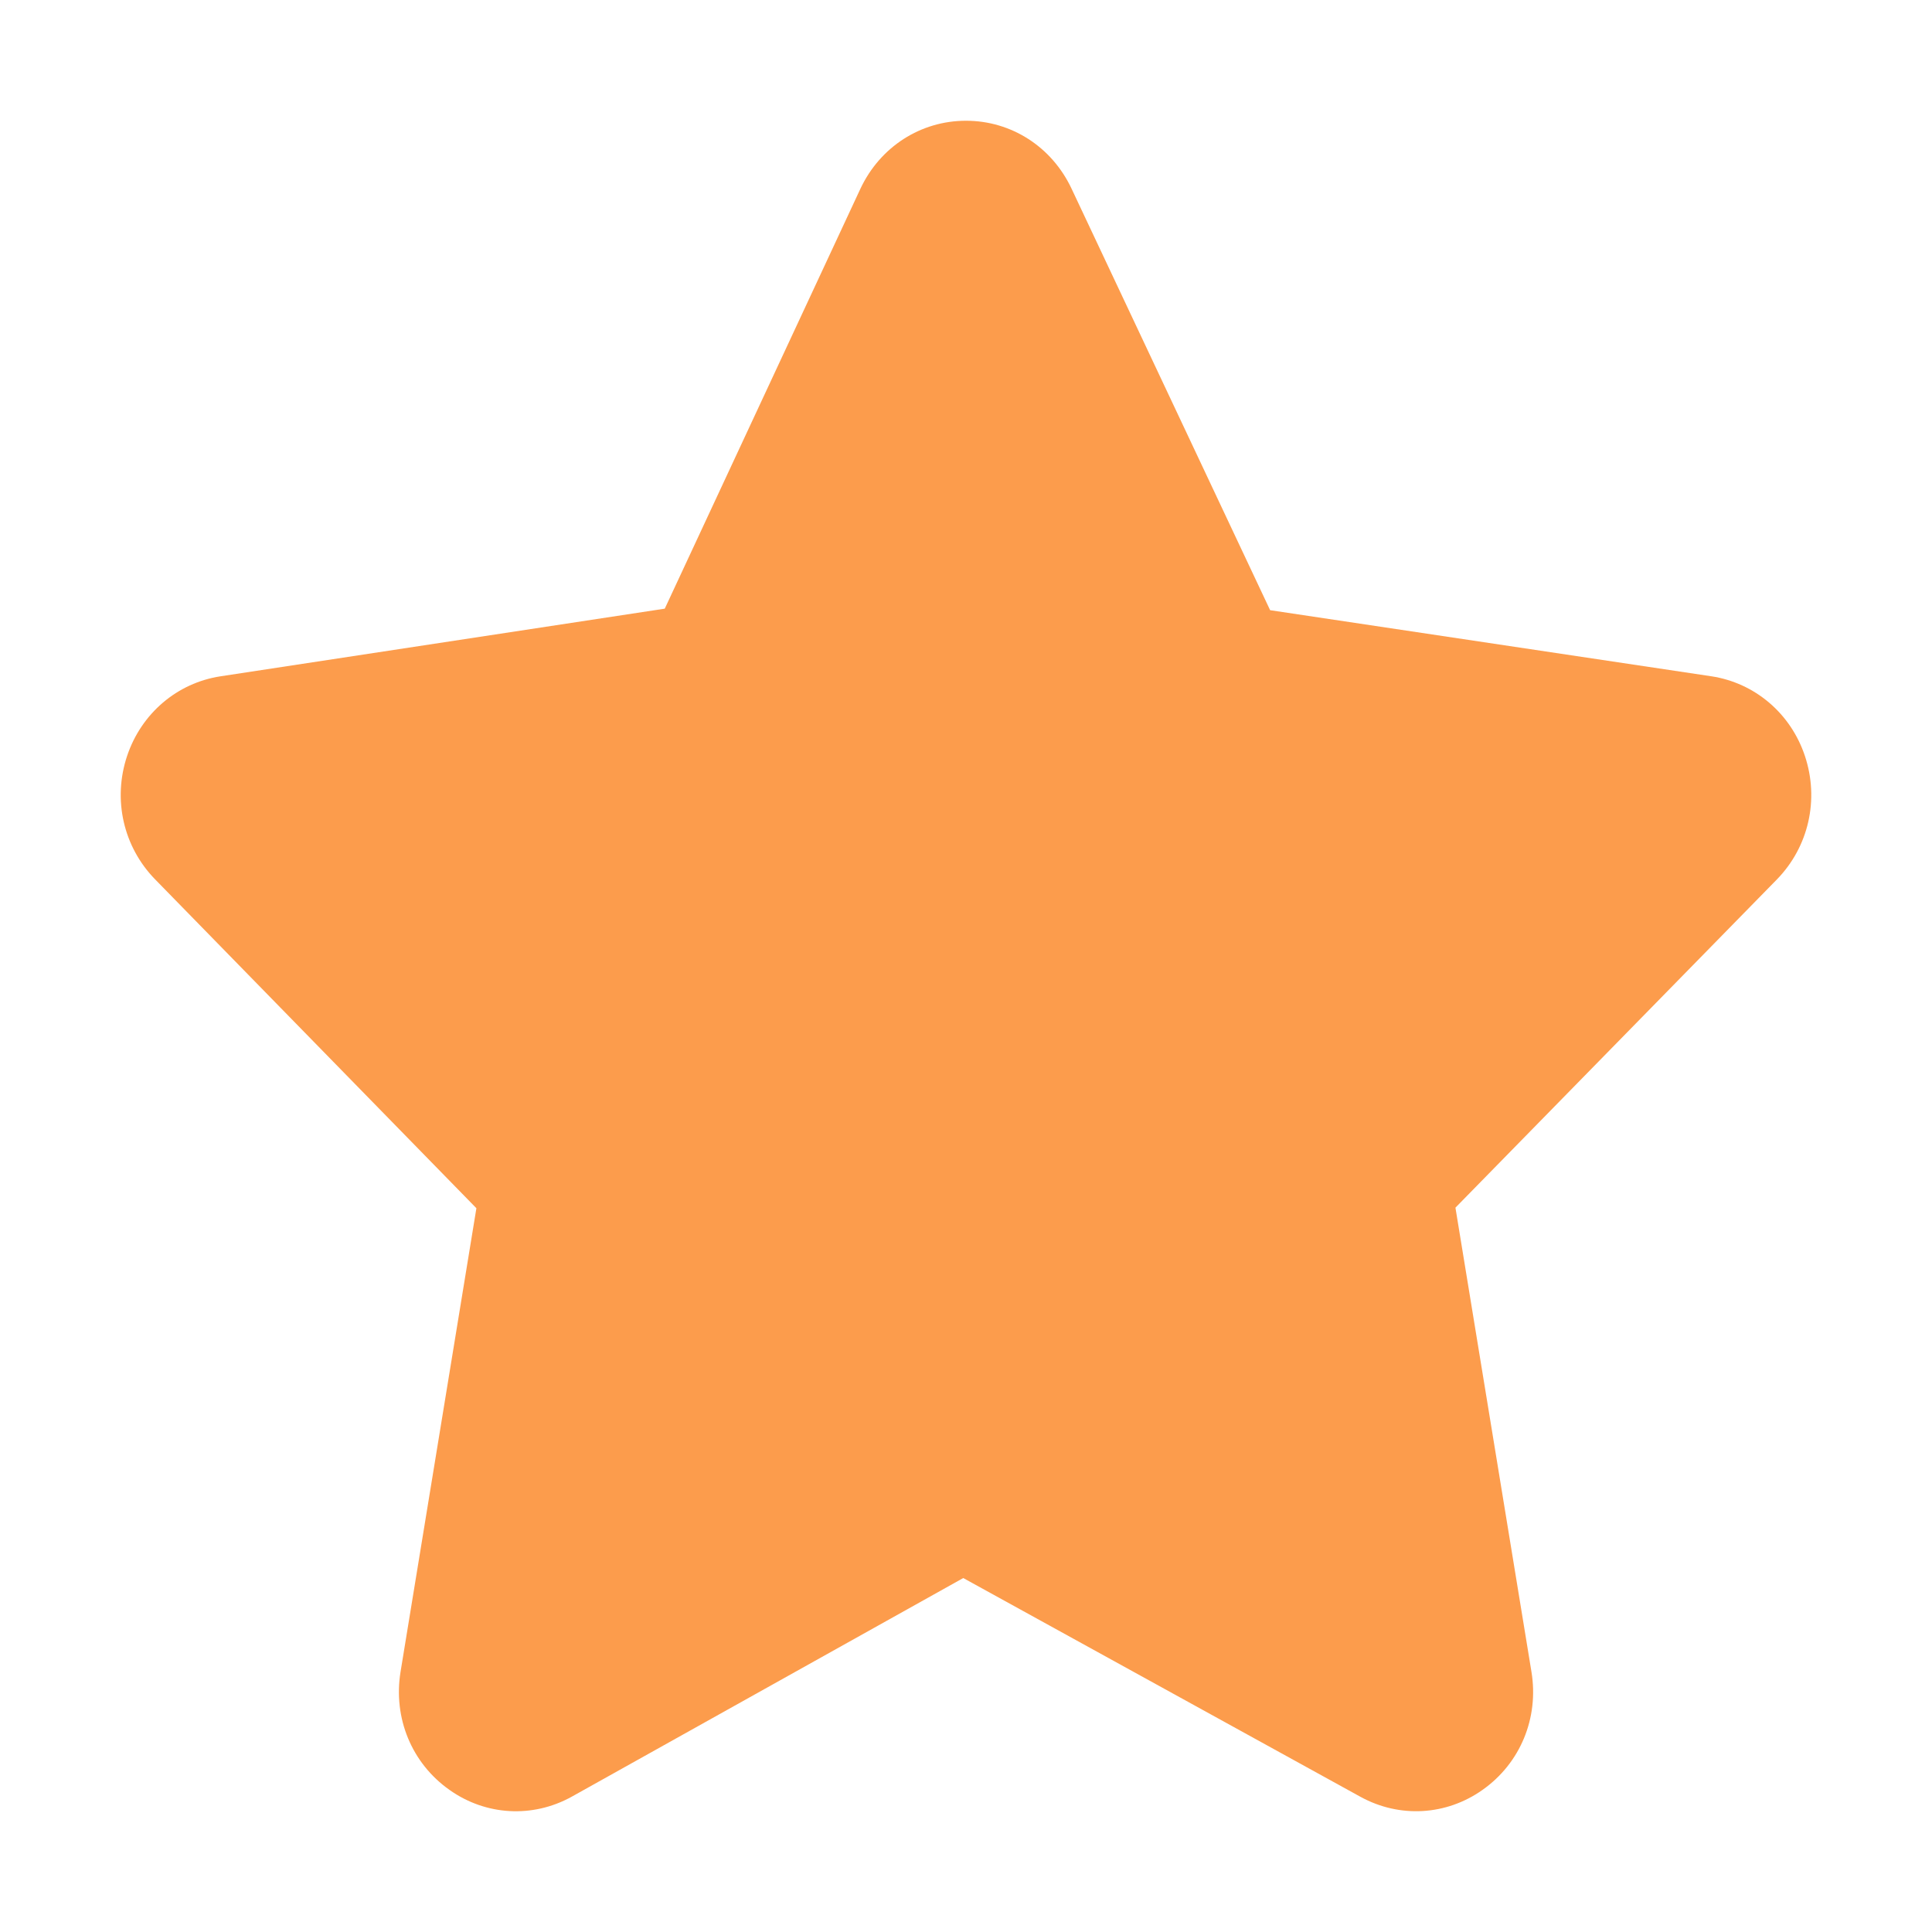 <svg width="24" height="24" viewBox="0 0 24 24" fill="none" xmlns="http://www.w3.org/2000/svg">
<g id="Glyph">
<path id="XMLID_328_" d="M22.421 9.39C22.245 8.862 21.799 8.483 21.259 8.401L15.778 7.58L13.31 2.341C13.065 1.823 12.563 1.5 12 1.5C11.437 1.5 10.935 1.823 10.69 2.341L8.258 7.561L2.741 8.401C2.201 8.483 1.756 8.862 1.579 9.39C1.398 9.932 1.532 10.52 1.928 10.925L5.918 15.009L4.976 20.766C4.882 21.341 5.114 21.904 5.584 22.235C6.035 22.555 6.616 22.587 7.099 22.321L11.966 19.603L16.901 22.321C17.386 22.587 17.965 22.554 18.416 22.235C18.886 21.904 19.119 21.341 19.024 20.766L18.08 15.002L22.073 10.925C22.468 10.52 22.602 9.932 22.421 9.39Z" fill="#FC9C4C"/>
</g>
</svg>
